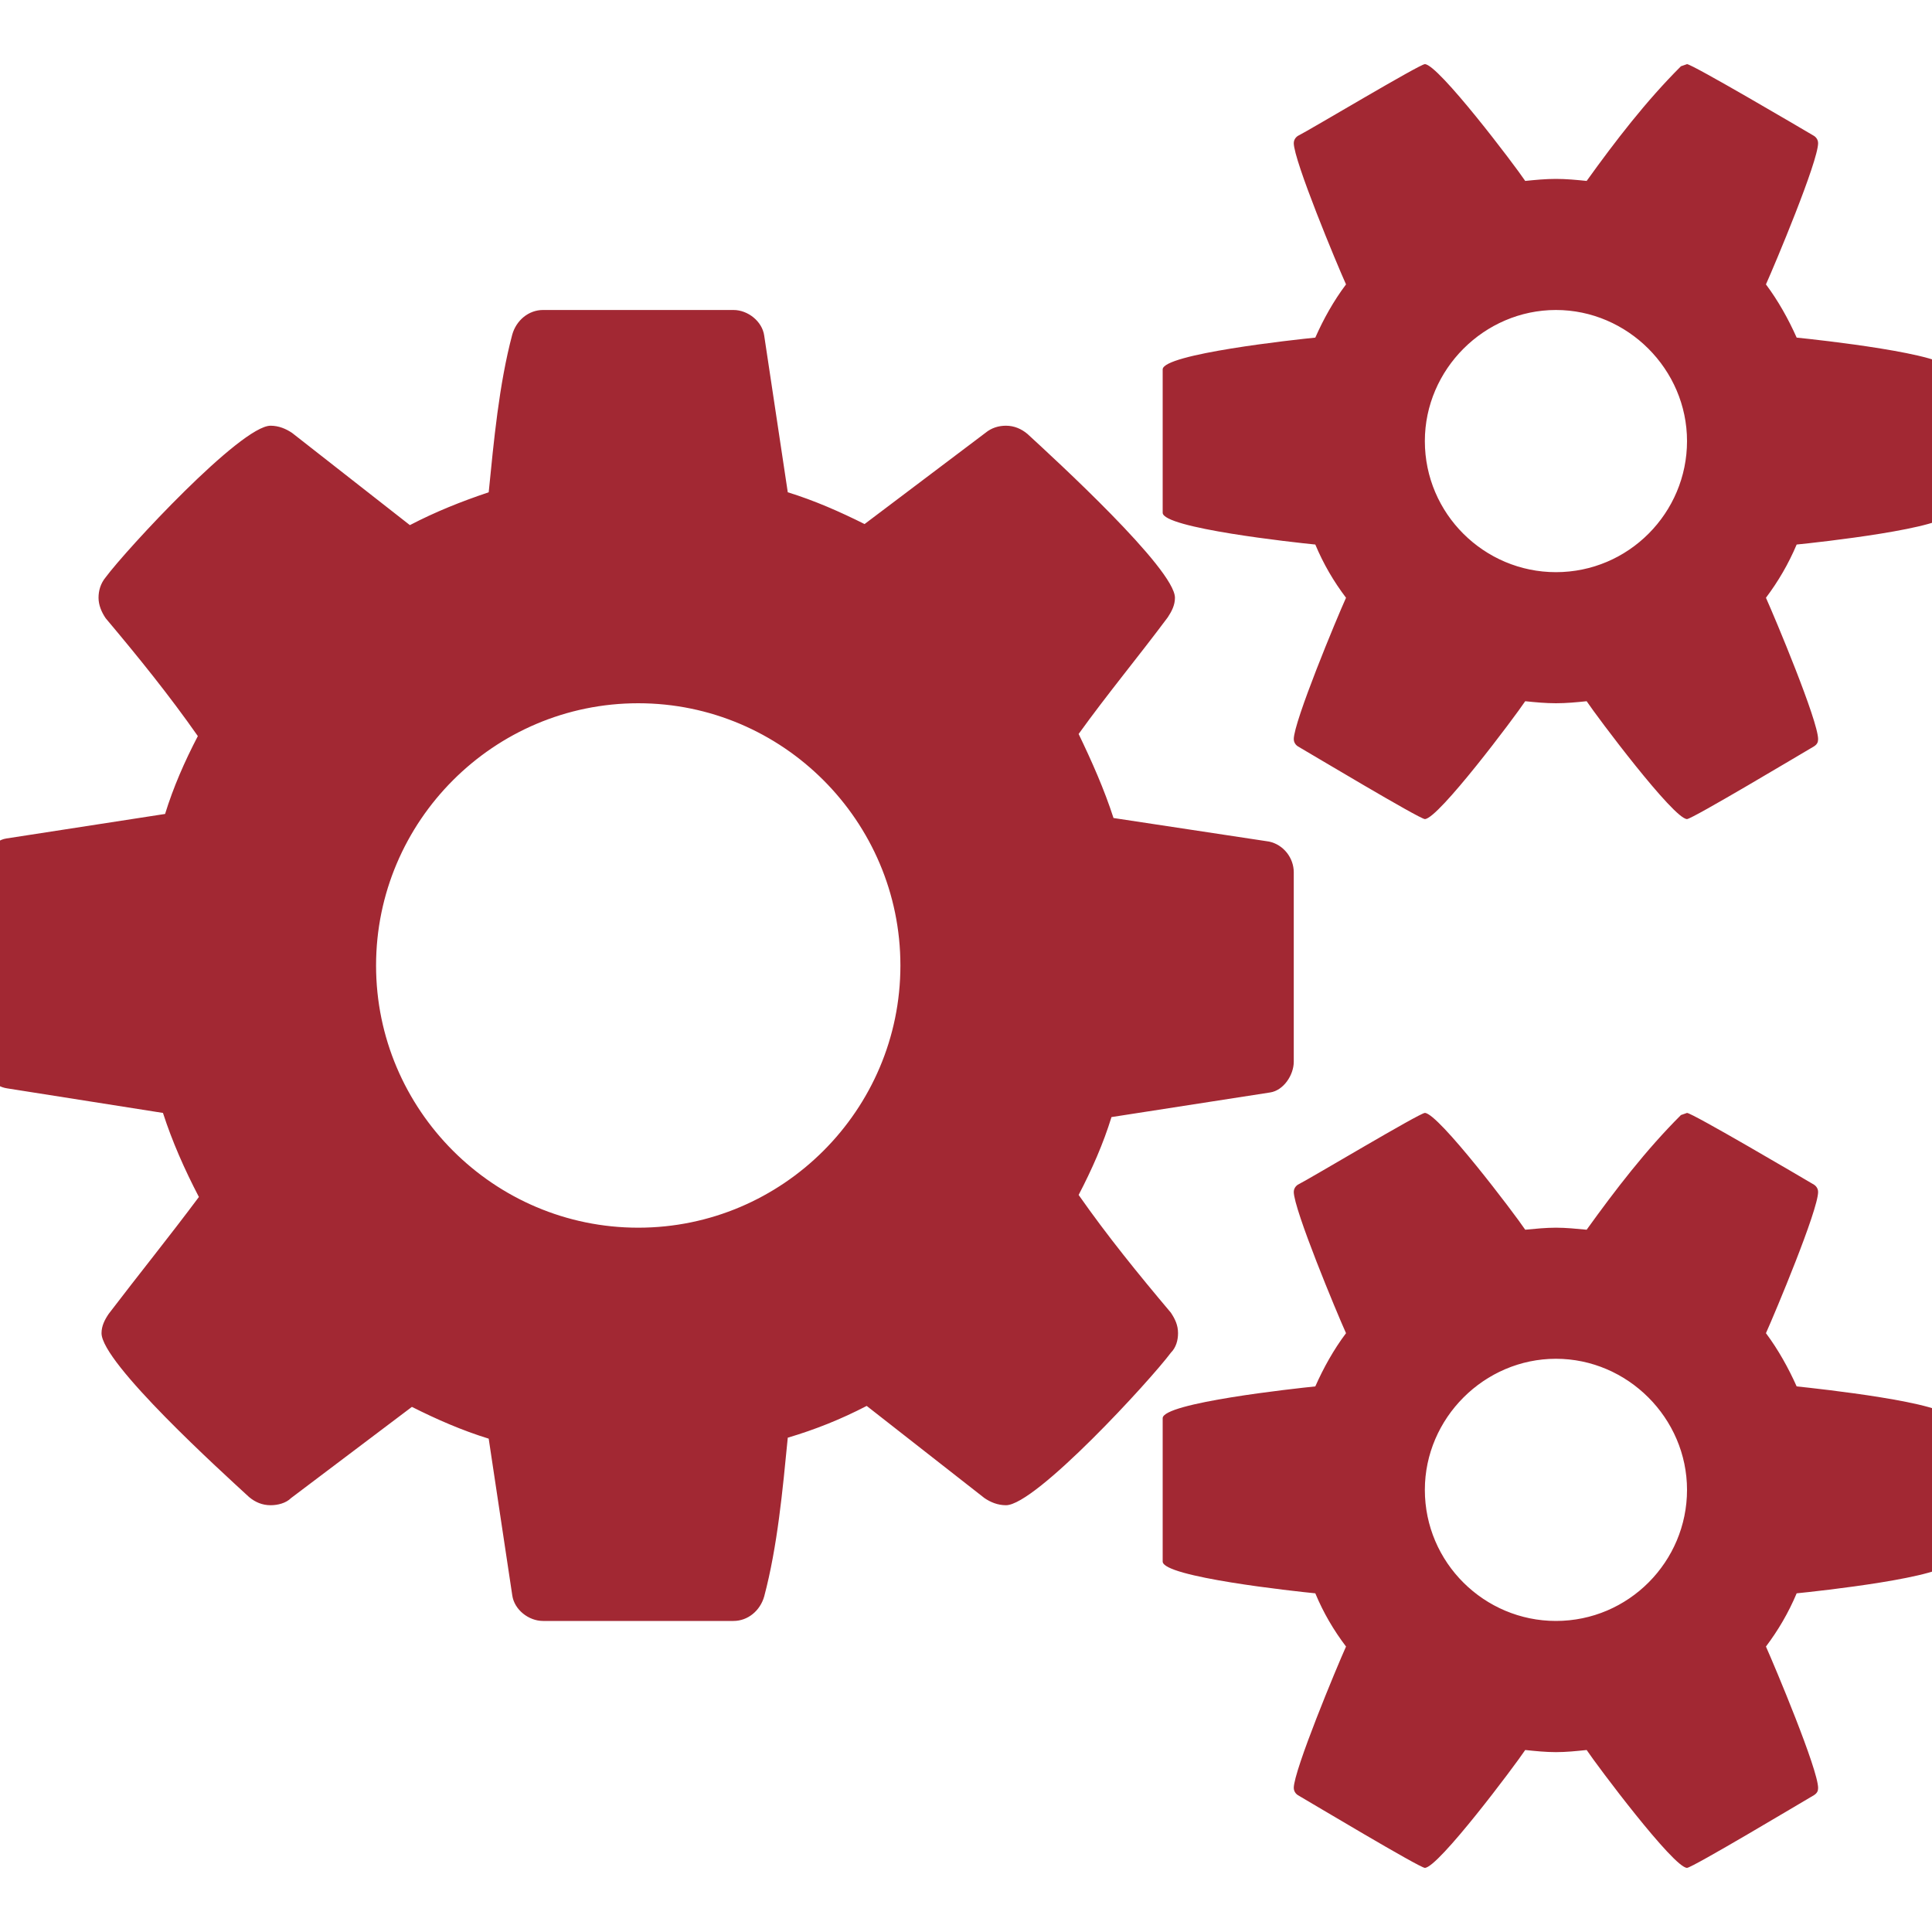 <?xml version="1.0" encoding="UTF-8"?>
<svg width="20px" height="20px" viewBox="0 0 20 20" version="1.1" xmlns="http://www.w3.org/2000/svg" xmlns:xlink="http://www.w3.org/1999/xlink">
    <!-- Generator: Sketch 50 (54983) - http://www.bohemiancoding.com/sketch -->
    <title>pix_plugins/mod/lti/icon</title>
    <desc>Created with Sketch.</desc>
    <defs></defs>
    <g id="pix_plugins/mod/lti/icon" stroke="none" stroke-width="1" fill="none" fill-rule="evenodd">
        <g id="circle_background" transform="translate(-6, -6)"></g>
        <path d="M9.321,9.995 C9.321,8.5 8.102,7.28 6.607,7.28 C5.112,7.28 3.893,8.5 3.893,9.995 C3.893,11.49 5.112,12.709 6.607,12.709 C8.102,12.709 9.321,11.49 9.321,9.995 Z M17.464,15.423 C17.464,14.681 16.849,14.066 16.107,14.066 C15.365,14.066 14.75,14.681 14.75,15.423 C14.75,16.176 15.365,16.78 16.107,16.78 C16.86,16.78 17.464,16.165 17.464,15.423 Z M17.464,4.566 C17.464,3.824 16.849,3.209 16.107,3.209 C15.365,3.209 14.75,3.824 14.75,4.566 C14.75,5.319 15.365,5.923 16.107,5.923 C16.86,5.923 17.464,5.308 17.464,4.566 Z M13.393,9.03 L13.393,10.991 C13.393,11.129 13.287,11.288 13.149,11.309 L11.506,11.564 C11.421,11.84 11.304,12.105 11.166,12.37 C11.463,12.794 11.781,13.186 12.121,13.589 C12.163,13.653 12.195,13.716 12.195,13.801 C12.195,13.875 12.174,13.95 12.121,14.003 C11.908,14.289 10.721,15.582 10.414,15.582 C10.329,15.582 10.254,15.551 10.191,15.508 L8.972,14.554 C8.706,14.692 8.441,14.798 8.155,14.883 C8.102,15.423 8.049,16.006 7.911,16.526 C7.869,16.674 7.742,16.78 7.593,16.78 L5.621,16.78 C5.473,16.78 5.324,16.664 5.303,16.515 L5.059,14.893 C4.783,14.808 4.518,14.692 4.264,14.564 L3.013,15.508 C2.96,15.561 2.875,15.582 2.801,15.582 C2.716,15.582 2.642,15.551 2.578,15.497 C2.302,15.243 1.051,14.109 1.051,13.801 C1.051,13.727 1.083,13.663 1.126,13.6 C1.433,13.197 1.751,12.804 2.059,12.391 C1.91,12.105 1.783,11.818 1.687,11.521 L0.076,11.267 C-0.073,11.246 -0.179,11.108 -0.179,10.96 L-0.179,8.998 C-0.179,8.86 -0.073,8.701 0.065,8.68 L1.709,8.426 C1.794,8.15 1.91,7.885 2.048,7.62 C1.751,7.196 1.433,6.803 1.094,6.4 C1.051,6.337 1.02,6.263 1.02,6.188 C1.02,6.114 1.041,6.04 1.094,5.976 C1.306,5.69 2.493,4.407 2.801,4.407 C2.886,4.407 2.96,4.439 3.023,4.481 L4.243,5.436 C4.508,5.298 4.773,5.192 5.059,5.096 C5.112,4.566 5.165,3.983 5.303,3.463 C5.345,3.315 5.473,3.209 5.621,3.209 L7.593,3.209 C7.742,3.209 7.89,3.326 7.911,3.474 L8.155,5.096 C8.431,5.181 8.696,5.298 8.95,5.425 L10.201,4.481 C10.265,4.428 10.339,4.407 10.414,4.407 C10.498,4.407 10.573,4.439 10.636,4.492 C10.912,4.746 12.163,5.891 12.163,6.188 C12.163,6.263 12.131,6.326 12.089,6.39 C11.781,6.803 11.463,7.185 11.166,7.598 C11.304,7.885 11.431,8.171 11.527,8.468 L13.138,8.712 C13.287,8.744 13.393,8.881 13.393,9.03 Z M20.179,14.681 L20.179,16.165 C20.179,16.325 18.811,16.473 18.599,16.494 C18.514,16.696 18.408,16.876 18.281,17.045 C18.376,17.258 18.821,18.318 18.821,18.509 C18.821,18.54 18.811,18.562 18.779,18.583 C18.652,18.657 17.517,19.336 17.464,19.336 C17.326,19.336 16.531,18.275 16.425,18.116 C16.319,18.127 16.213,18.138 16.107,18.138 C16.001,18.138 15.895,18.127 15.789,18.116 C15.683,18.275 14.888,19.336 14.75,19.336 C14.697,19.336 13.563,18.657 13.435,18.583 C13.403,18.562 13.393,18.53 13.393,18.509 C13.393,18.328 13.838,17.258 13.934,17.045 C13.806,16.876 13.7,16.696 13.616,16.494 C13.403,16.473 12.036,16.325 12.036,16.165 L12.036,14.681 C12.036,14.522 13.403,14.374 13.616,14.352 C13.7,14.162 13.806,13.971 13.934,13.801 C13.838,13.589 13.393,12.518 13.393,12.338 C13.393,12.317 13.403,12.285 13.435,12.264 C13.563,12.2 14.697,11.521 14.75,11.521 C14.888,11.521 15.683,12.571 15.789,12.73 C15.895,12.72 16.001,12.709 16.107,12.709 C16.213,12.709 16.319,12.72 16.425,12.73 C16.722,12.317 17.04,11.903 17.401,11.543 L17.464,11.521 C17.517,11.521 18.652,12.189 18.779,12.264 C18.811,12.285 18.821,12.317 18.821,12.338 C18.821,12.529 18.376,13.589 18.281,13.801 C18.408,13.971 18.514,14.162 18.599,14.352 C18.811,14.374 20.179,14.522 20.179,14.681 Z M20.179,3.824 L20.179,5.308 C20.179,5.467 18.811,5.616 18.599,5.637 C18.514,5.838 18.408,6.019 18.281,6.188 C18.376,6.4 18.821,7.461 18.821,7.652 C18.821,7.683 18.811,7.705 18.779,7.726 C18.652,7.8 17.517,8.479 17.464,8.479 C17.326,8.479 16.531,7.418 16.425,7.259 C16.319,7.27 16.213,7.28 16.107,7.28 C16.001,7.28 15.895,7.27 15.789,7.259 C15.683,7.418 14.888,8.479 14.75,8.479 C14.697,8.479 13.563,7.8 13.435,7.726 C13.403,7.705 13.393,7.673 13.393,7.652 C13.393,7.471 13.838,6.4 13.934,6.188 C13.806,6.019 13.7,5.838 13.616,5.637 C13.403,5.616 12.036,5.467 12.036,5.308 L12.036,3.824 C12.036,3.665 13.403,3.516 13.616,3.495 C13.7,3.304 13.806,3.114 13.934,2.944 C13.838,2.732 13.393,1.661 13.393,1.481 C13.393,1.46 13.403,1.428 13.435,1.407 C13.563,1.343 14.697,0.664 14.75,0.664 C14.888,0.664 15.683,1.714 15.789,1.873 C15.895,1.862 16.001,1.852 16.107,1.852 C16.213,1.852 16.319,1.862 16.425,1.873 C16.722,1.46 17.04,1.046 17.401,0.686 L17.464,0.664 C17.517,0.664 18.652,1.332 18.779,1.407 C18.811,1.428 18.821,1.46 18.821,1.481 C18.821,1.672 18.376,2.732 18.281,2.944 C18.408,3.114 18.514,3.304 18.599,3.495 C18.811,3.516 20.179,3.665 20.179,3.824 Z" id="lti" fill="#A22833"></path>
    </g>
</svg>
